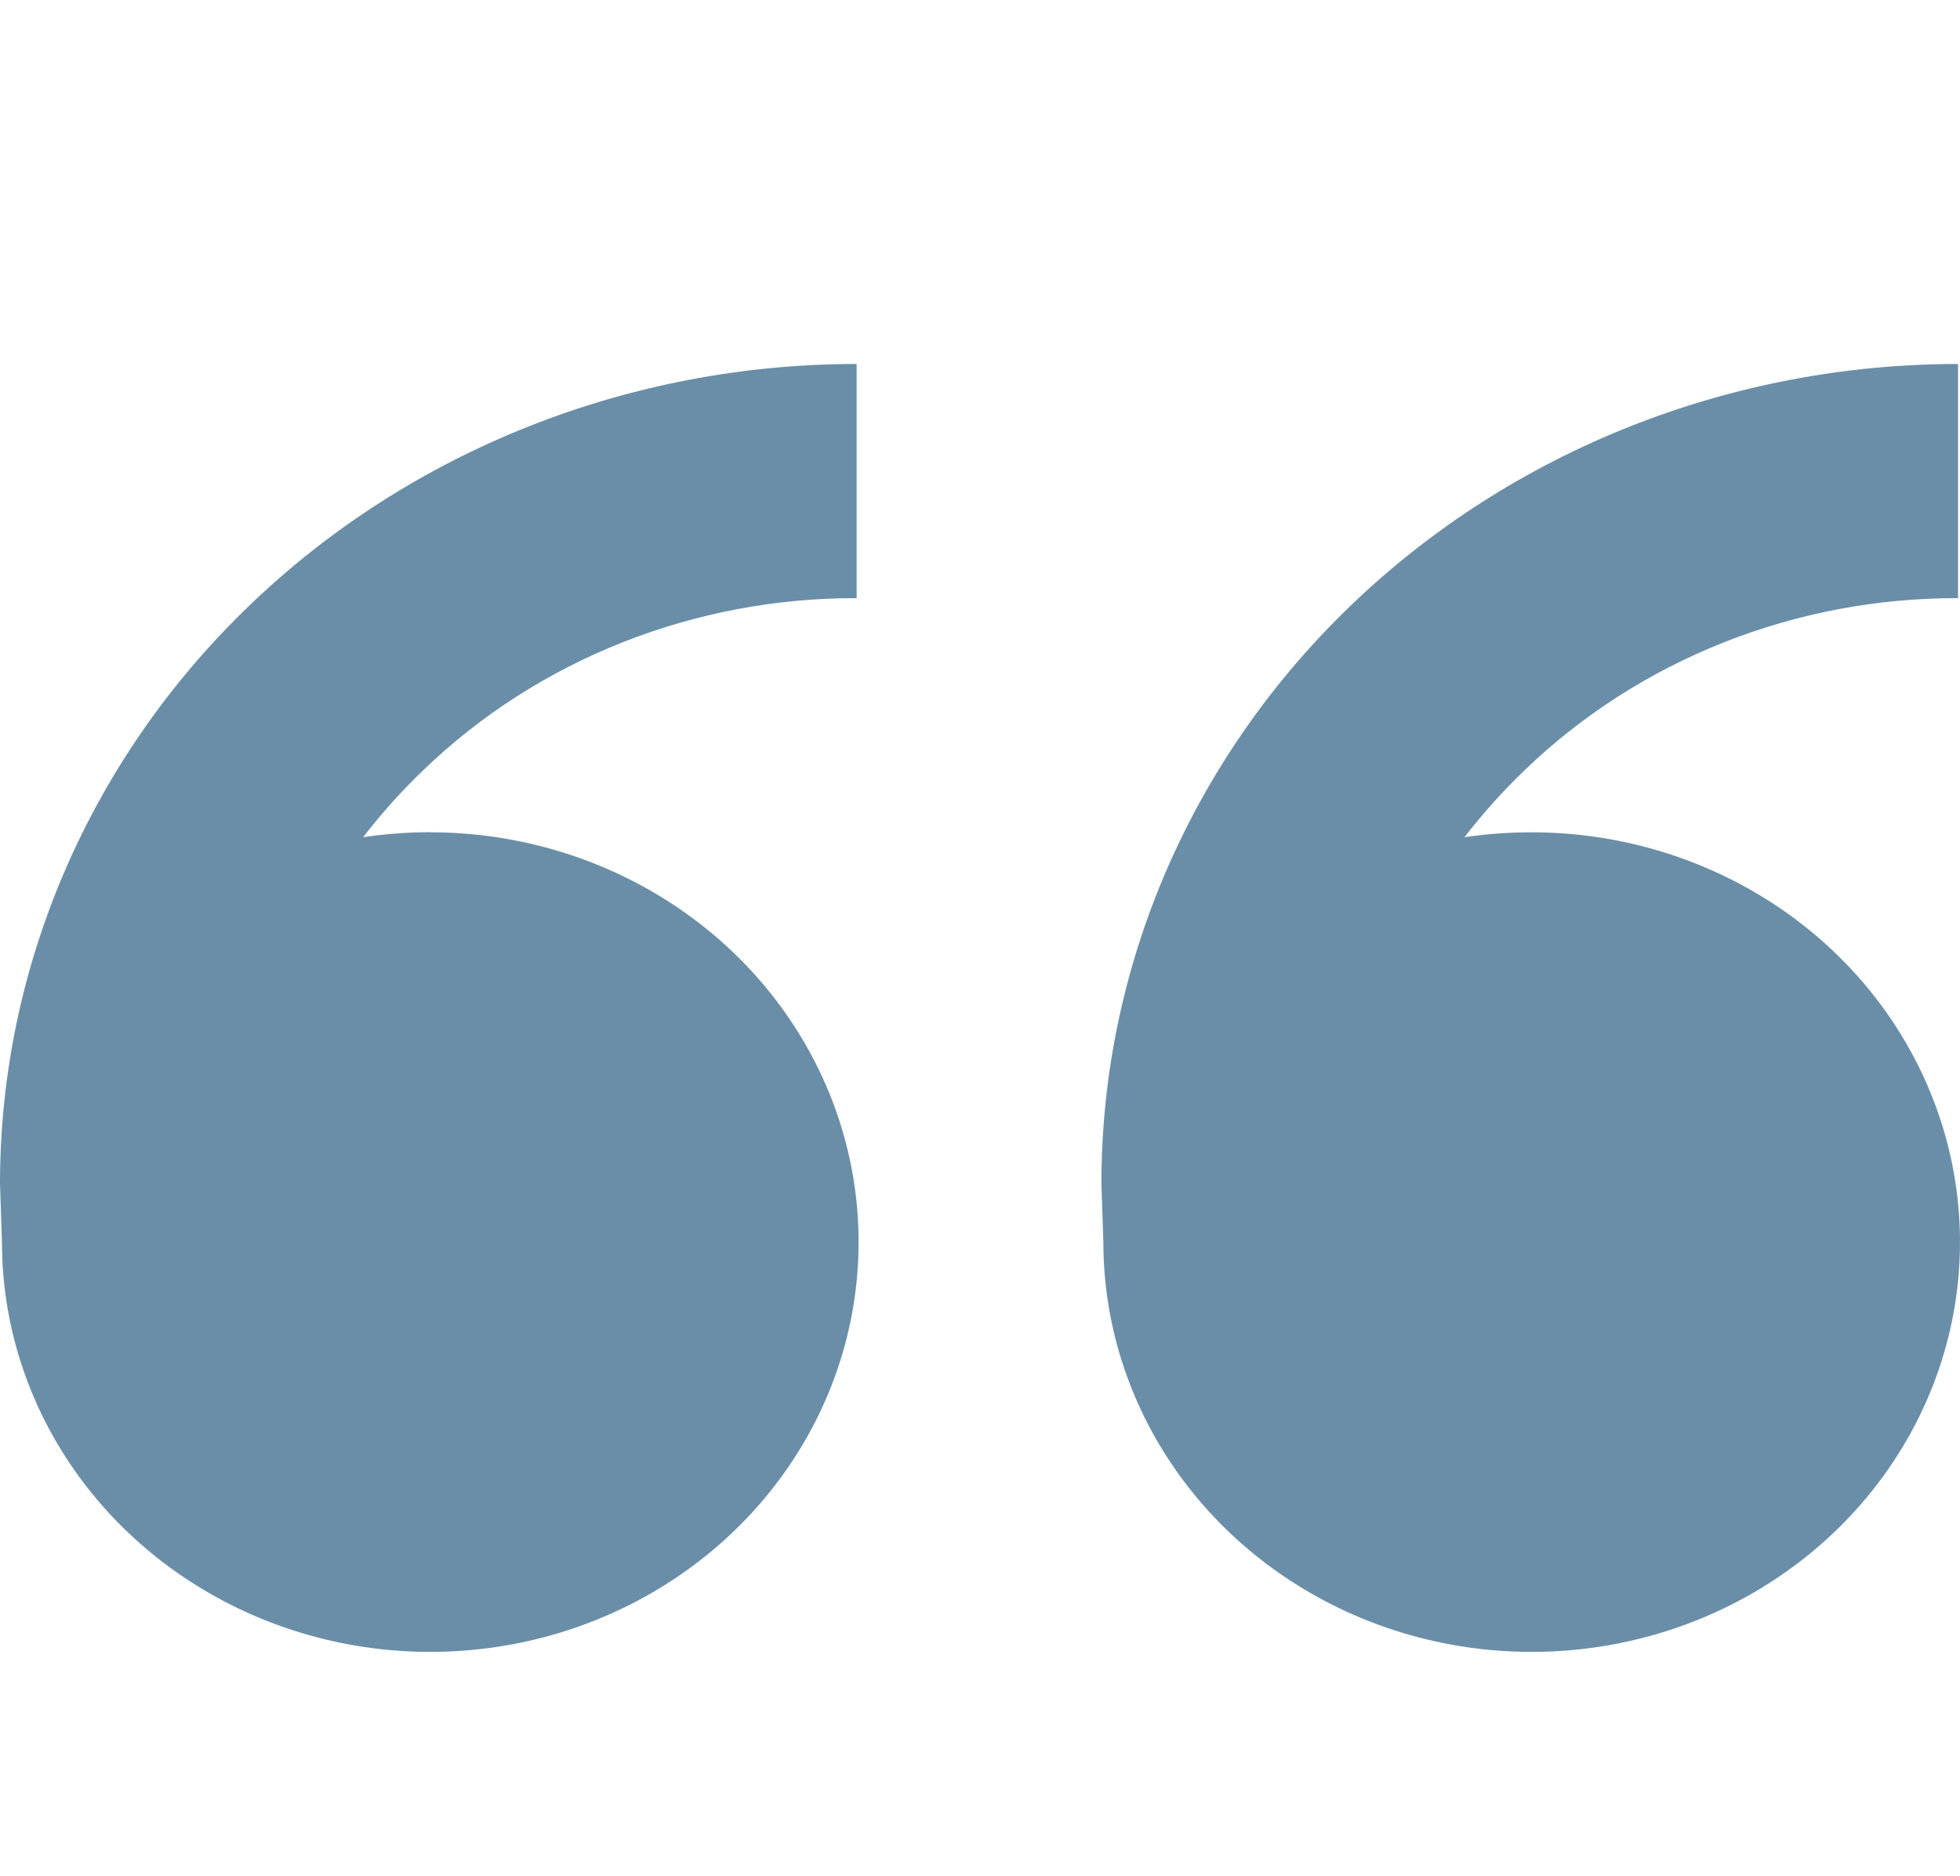 <svg width="70" height="67" viewBox="0 0 70 67" fill="none" xmlns="http://www.w3.org/2000/svg">
<path d="M15.367 29.727C18.393 29.727 21.35 30.586 23.866 32.194C26.381 33.802 28.342 36.088 29.5 38.763C30.658 41.437 30.961 44.38 30.37 47.219C29.78 50.058 28.323 52.666 26.184 54.713C24.044 56.76 21.319 58.154 18.352 58.719C15.384 59.283 12.308 58.994 9.513 57.886C6.718 56.778 4.329 54.902 2.648 52.495C0.967 50.088 0.07 47.258 0.07 44.364L0 42.273C0 34.509 3.223 27.064 8.961 21.574C14.698 16.084 22.48 13 30.594 13V21.364C27.723 21.356 24.879 21.893 22.227 22.944C19.574 23.995 17.165 25.539 15.14 27.486C14.353 28.238 13.627 29.046 12.968 29.903C13.75 29.786 14.55 29.723 15.363 29.723L15.367 29.727ZM54.703 29.727C57.728 29.727 60.686 30.586 63.202 32.194C65.717 33.802 67.678 36.088 68.836 38.763C69.993 41.437 70.296 44.38 69.706 47.219C69.116 50.058 67.659 52.666 65.52 54.713C63.38 56.76 60.654 58.154 57.687 58.719C54.72 59.283 51.644 58.994 48.849 57.886C46.054 56.778 43.664 54.902 41.984 52.495C40.303 50.088 39.406 47.258 39.406 44.364L39.336 42.273C39.336 34.509 42.559 27.064 48.297 21.574C54.034 16.084 61.816 13 69.93 13V21.364C67.059 21.356 64.215 21.893 61.562 22.944C58.91 23.995 56.501 25.539 54.475 27.486C53.688 28.238 52.962 29.046 52.303 29.903C53.086 29.786 53.886 29.727 54.703 29.727Z" fill="#6A8EA8"/>
</svg>
